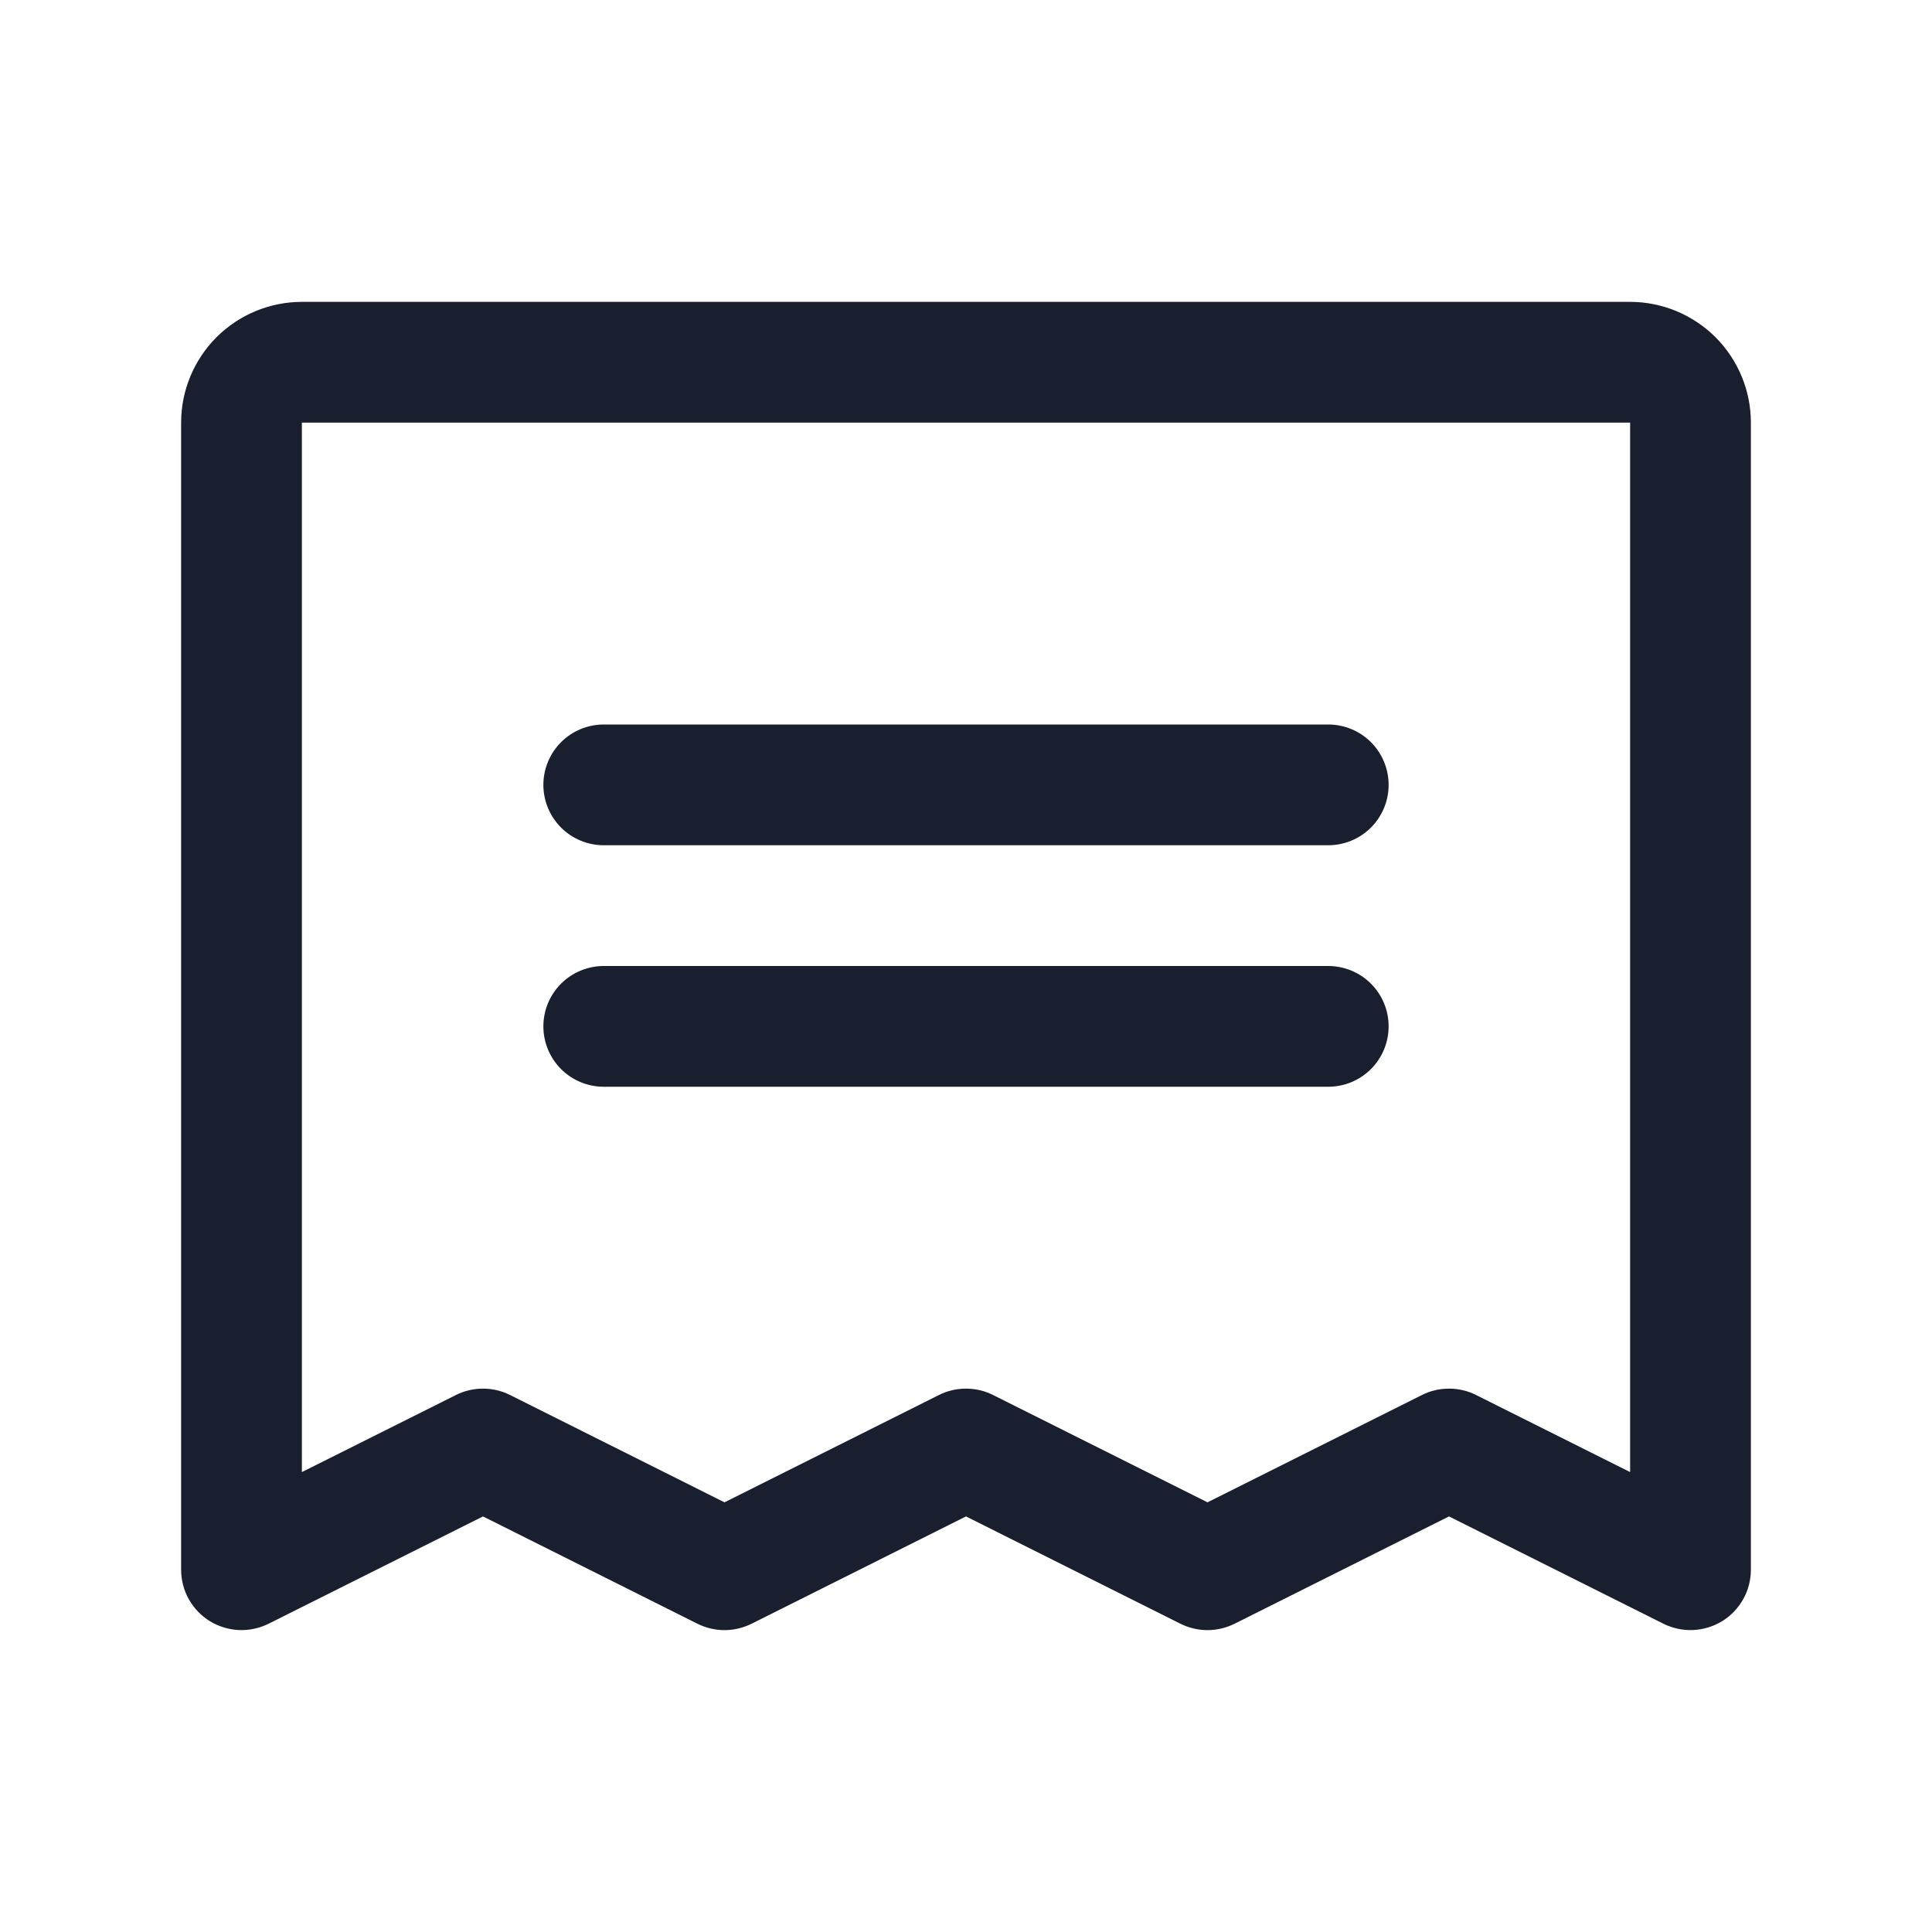 <svg width="20" height="20" viewBox="0 0 20 20" fill="none" xmlns="http://www.w3.org/2000/svg">
<path d="M5.625 8.125C5.625 7.959 5.691 7.8 5.808 7.683C5.925 7.566 6.084 7.5 6.25 7.5H13.75C13.916 7.5 14.075 7.566 14.192 7.683C14.309 7.8 14.375 7.959 14.375 8.125C14.375 8.291 14.309 8.45 14.192 8.567C14.075 8.684 13.916 8.75 13.75 8.75H6.25C6.084 8.75 5.925 8.684 5.808 8.567C5.691 8.45 5.625 8.291 5.625 8.125ZM6.25 11.25H13.75C13.916 11.25 14.075 11.184 14.192 11.067C14.309 10.95 14.375 10.791 14.375 10.625C14.375 10.459 14.309 10.3 14.192 10.183C14.075 10.066 13.916 10 13.75 10H6.25C6.084 10 5.925 10.066 5.808 10.183C5.691 10.3 5.625 10.459 5.625 10.625C5.625 10.791 5.691 10.95 5.808 11.067C5.925 11.184 6.084 11.25 6.25 11.25ZM18.125 4.375V16.25C18.125 16.357 18.098 16.461 18.046 16.554C17.994 16.647 17.919 16.726 17.828 16.782C17.738 16.837 17.634 16.869 17.528 16.874C17.421 16.879 17.316 16.856 17.22 16.809L15 15.698L12.78 16.809C12.693 16.852 12.597 16.875 12.5 16.875C12.403 16.875 12.307 16.852 12.22 16.809L10 15.698L7.78 16.809C7.693 16.852 7.597 16.875 7.5 16.875C7.403 16.875 7.307 16.852 7.22 16.809L5 15.698L2.78 16.809C2.684 16.856 2.579 16.879 2.472 16.874C2.366 16.869 2.262 16.837 2.172 16.782C2.081 16.726 2.006 16.647 1.954 16.554C1.902 16.461 1.875 16.357 1.875 16.25V4.375C1.875 4.043 2.007 3.726 2.241 3.491C2.476 3.257 2.793 3.125 3.125 3.125H16.875C17.206 3.125 17.524 3.257 17.759 3.491C17.993 3.726 18.125 4.043 18.125 4.375ZM16.875 4.375H3.125V15.239L4.72 14.441C4.807 14.397 4.903 14.375 5 14.375C5.097 14.375 5.193 14.397 5.28 14.441L7.5 15.552L9.72 14.441C9.807 14.397 9.903 14.375 10 14.375C10.097 14.375 10.193 14.397 10.28 14.441L12.5 15.552L14.72 14.441C14.807 14.397 14.903 14.375 15 14.375C15.097 14.375 15.193 14.397 15.28 14.441L16.875 15.239V4.375Z" fill="#191F2E"/>
</svg>

